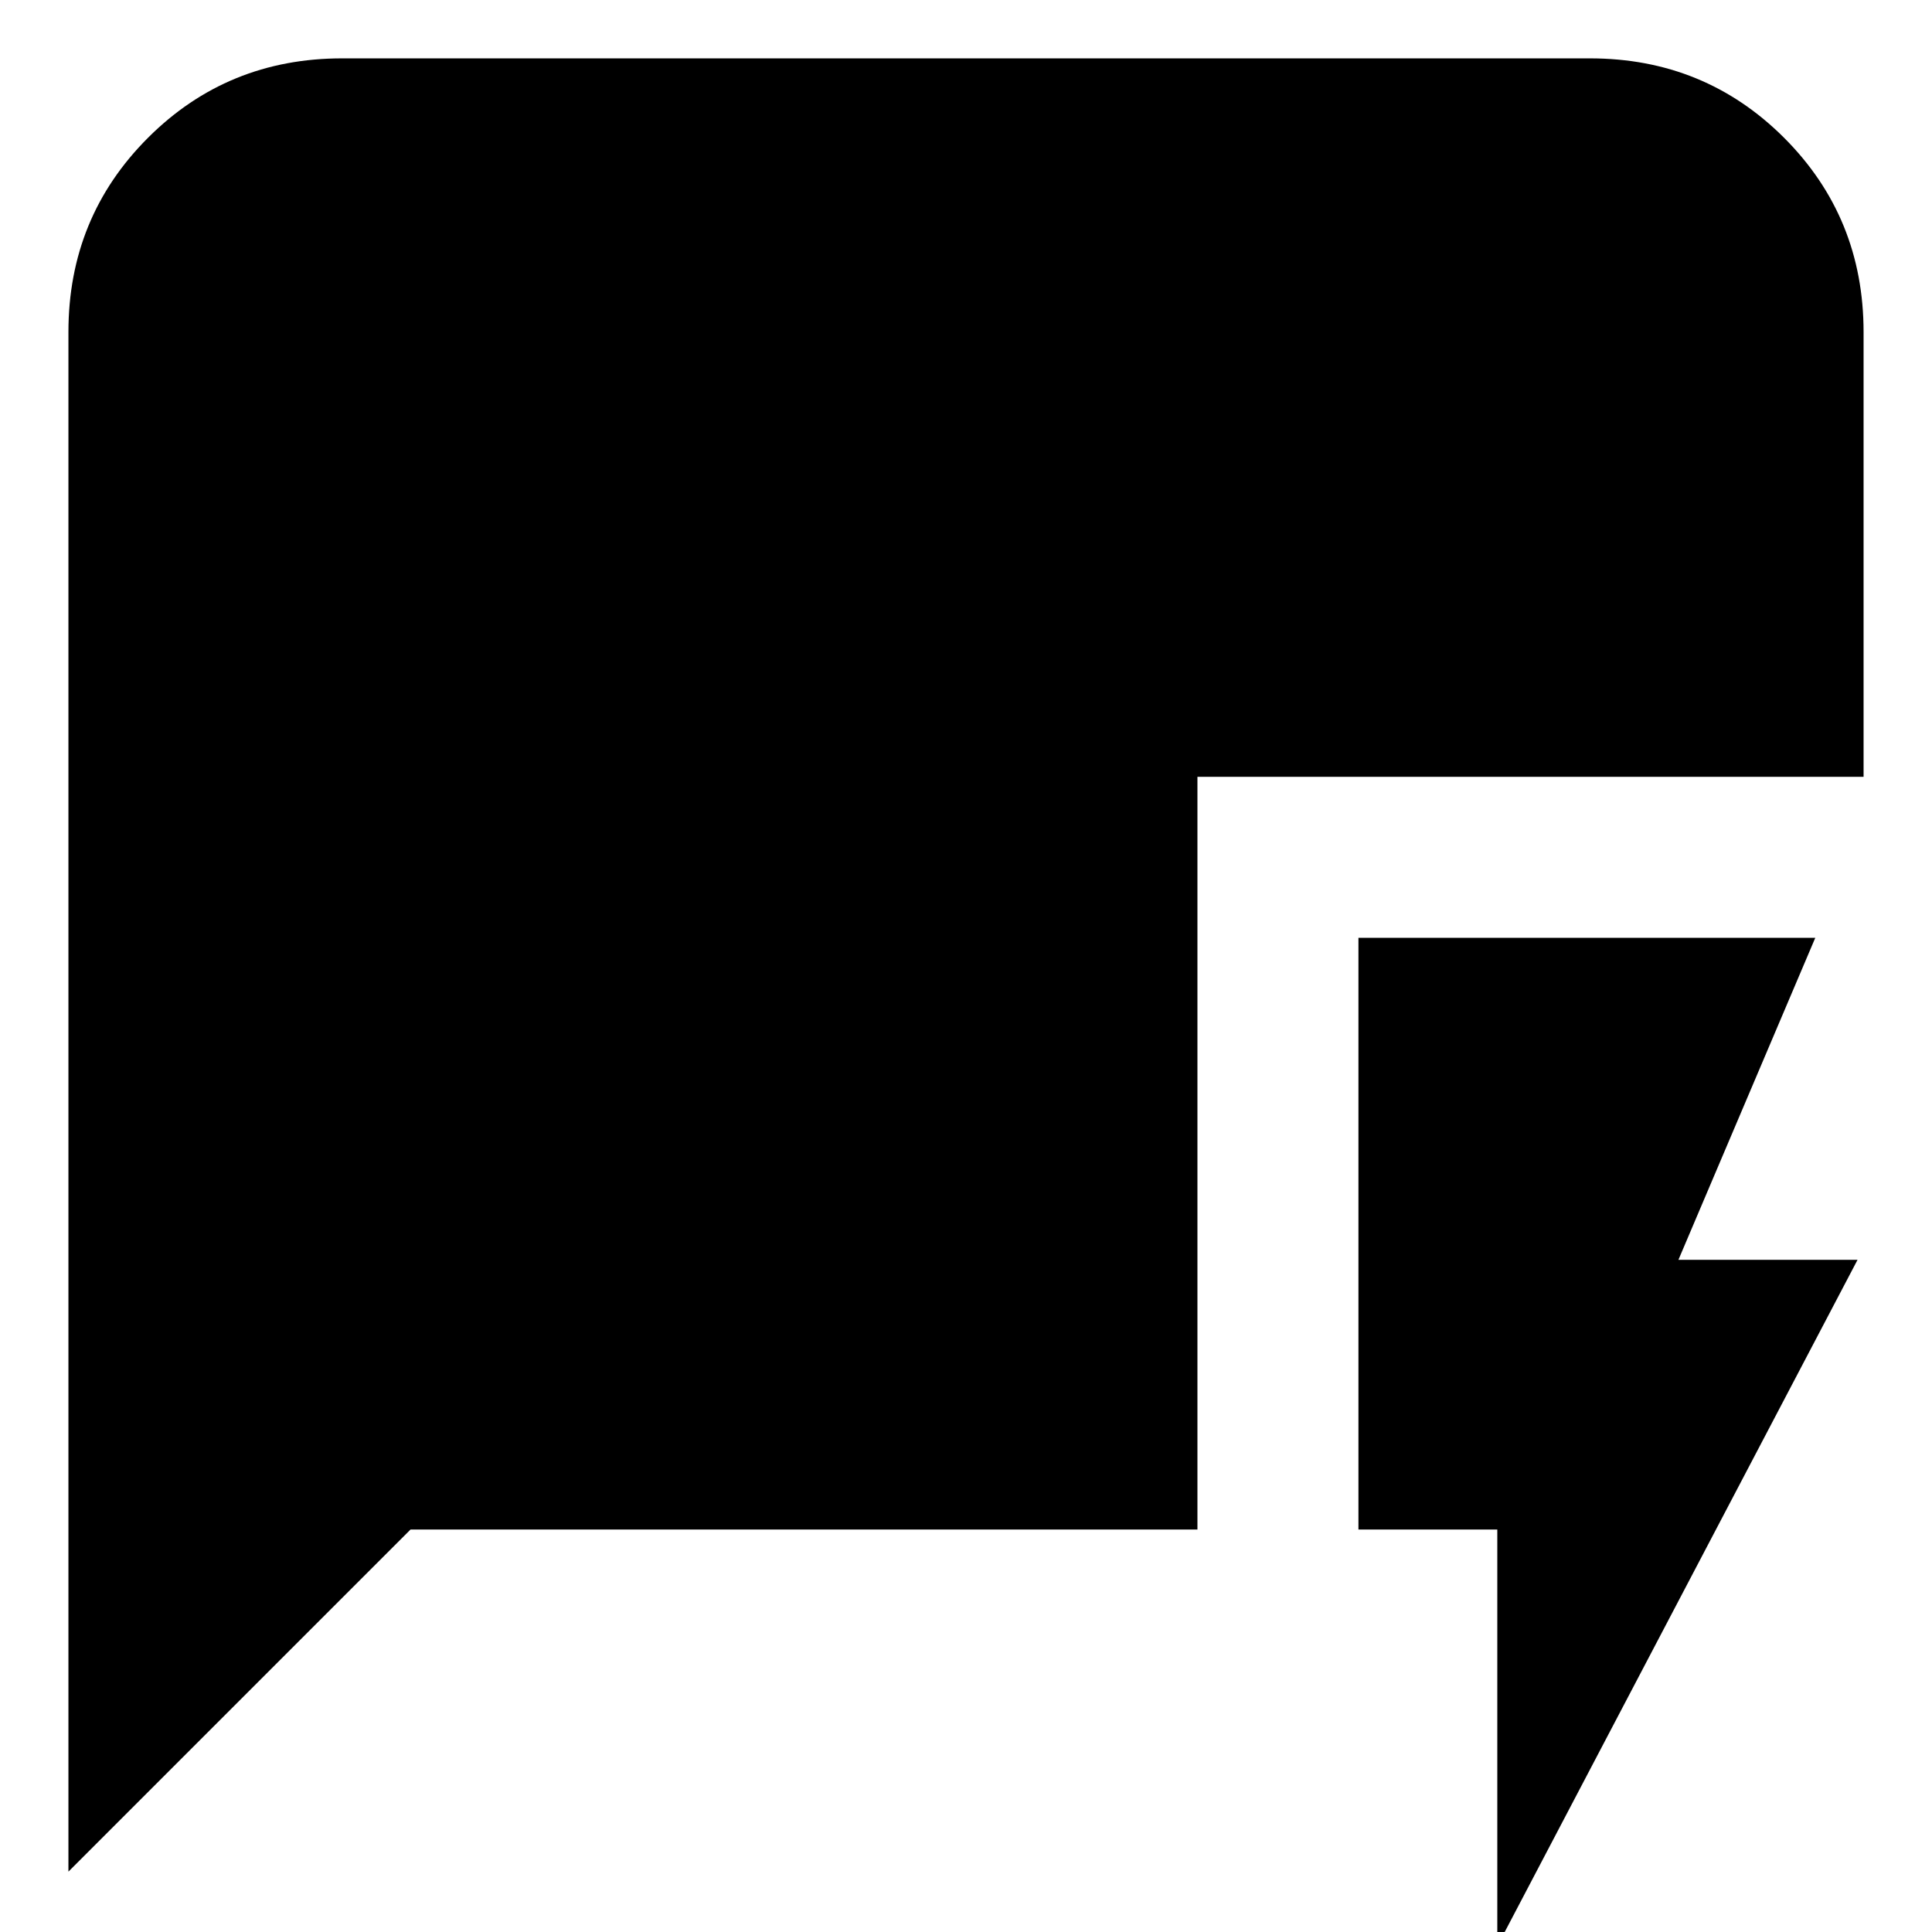 <svg xmlns="http://www.w3.org/2000/svg" height="24" width="24"><path d="M18.6 24.175V19h-1.725v-7.35h5.675l-1.7 4h2.225ZM.85 23.25V4.125q0-1.425.988-2.413Q2.825.725 4.25.725h15.5q1.425 0 2.413.987.987.988.987 2.413V9.65h-8.275V19H5.1Z"/></svg>